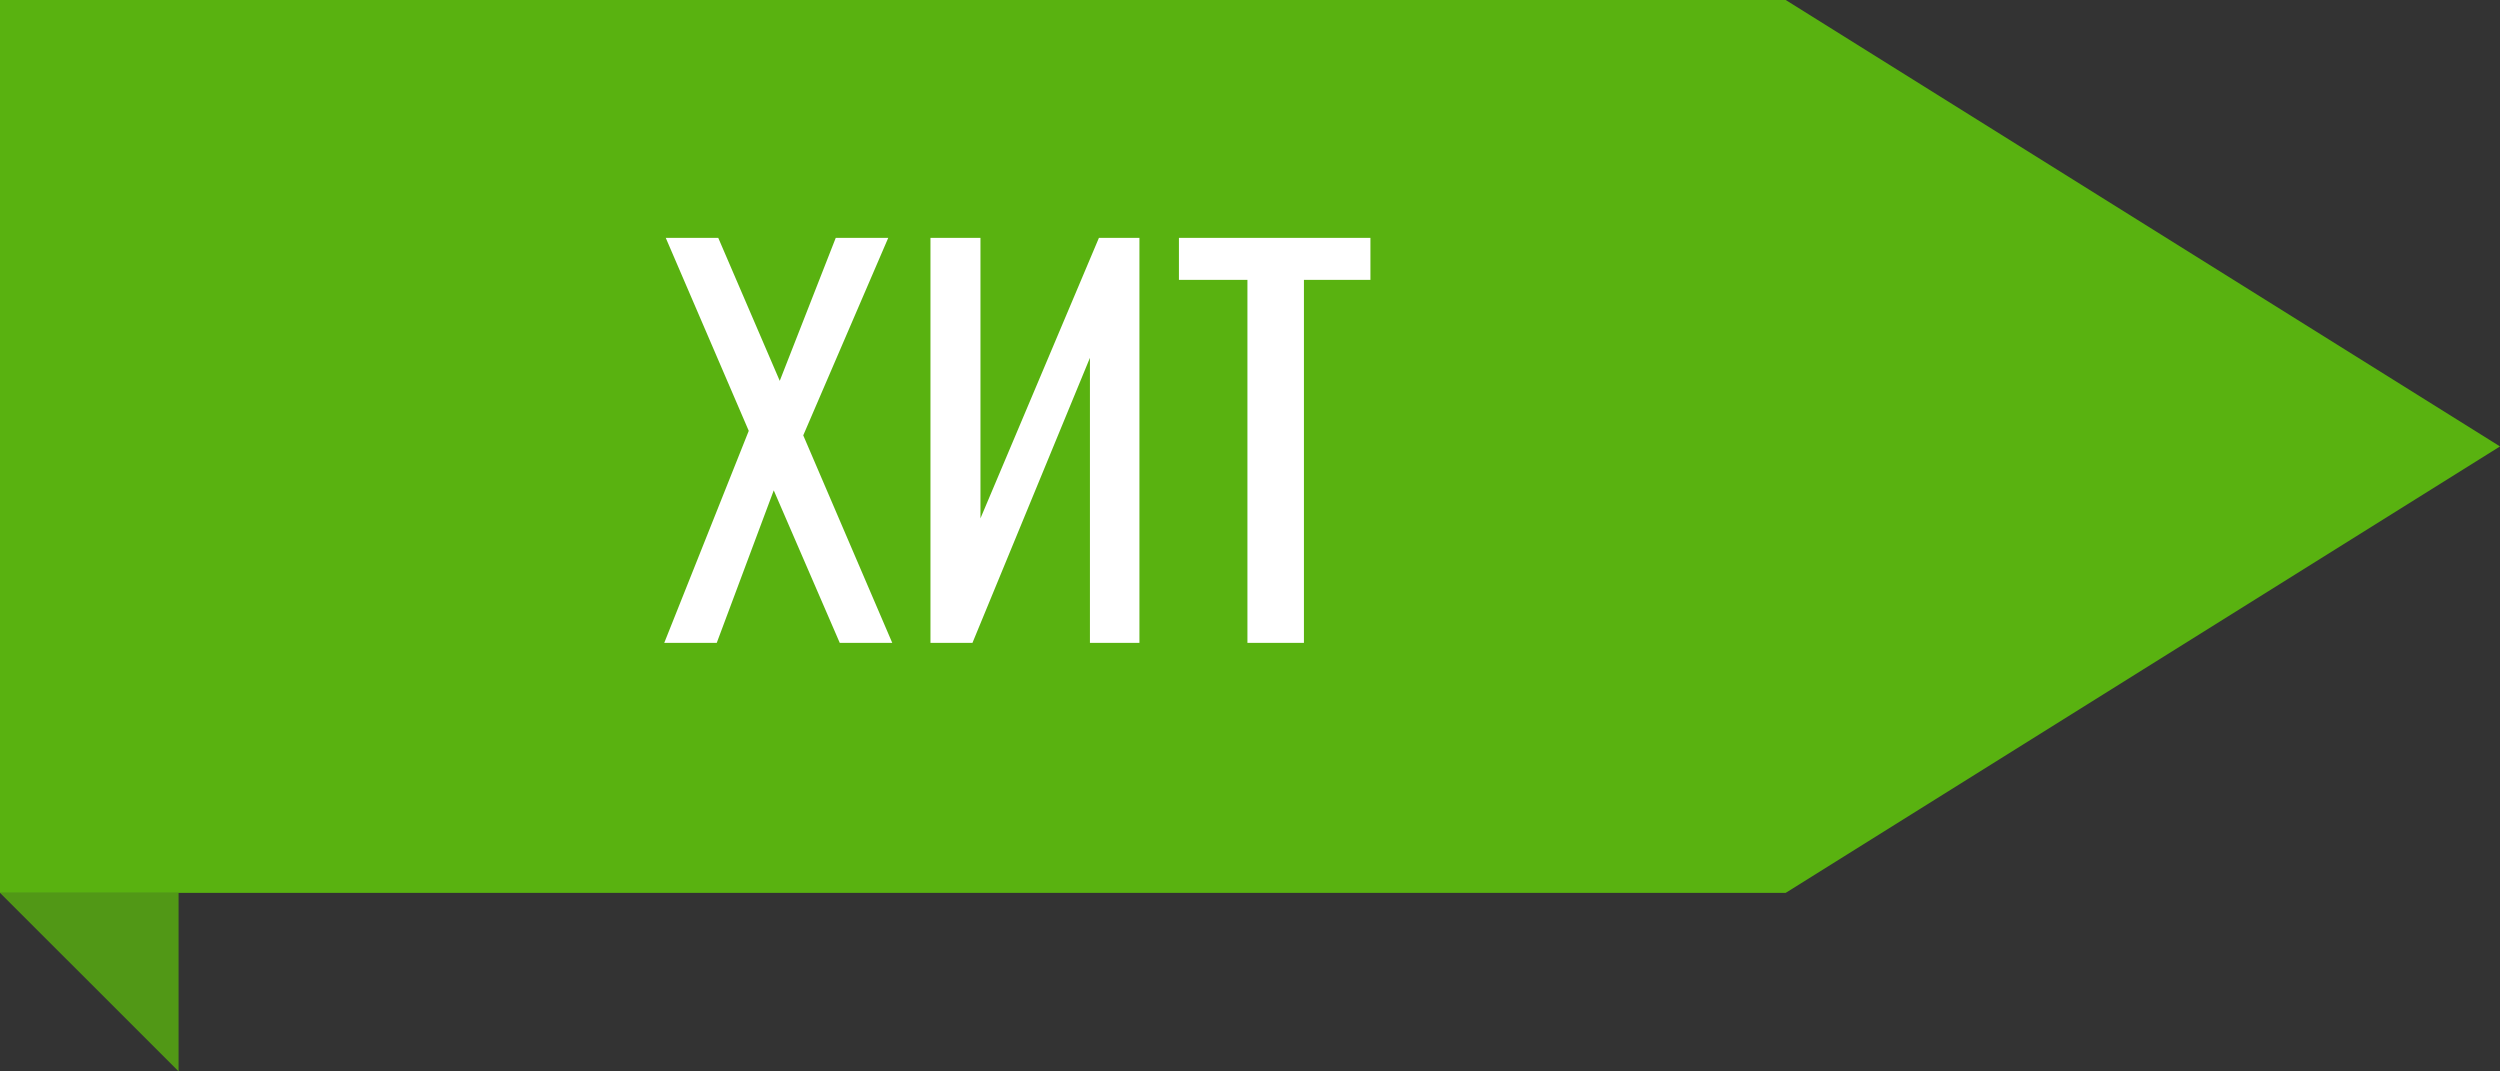 <svg width="70" height="30" fill="none" xmlns="http://www.w3.org/2000/svg"><rect width="100%" height="100%" fill="#333333" stroke="none"/><g clip-path="url(#clip0)" fill="#59B210"><path d="M50 0H0v25h50V0zm0 25V0l10 6.25 10 6.25-10 6.25L50 25z"/><path d="M0 25l2.5 2.498 2.5 2.5V25H0z" fill-opacity=".8"/></g><path d="M18.599 18l2.366-5.936-2.324-5.404h1.47l1.722 4.004 1.568-4.004h1.47l-2.38 5.53L24.983 18h-1.47l-1.848-4.27L20.069 18h-1.47zm7.454 0V6.66h1.4v7.854L30.77 6.66h1.134V18h-1.386v-7.98L27.229 18h-1.176zm8.875 0V7.836H33.01V6.66h5.362v1.176H36.51V18h-1.582z" fill="#fff"/><defs><clipPath id="clip0"><path fill="#fff" d="M0 0h70v30H0z"/></clipPath></defs></svg>